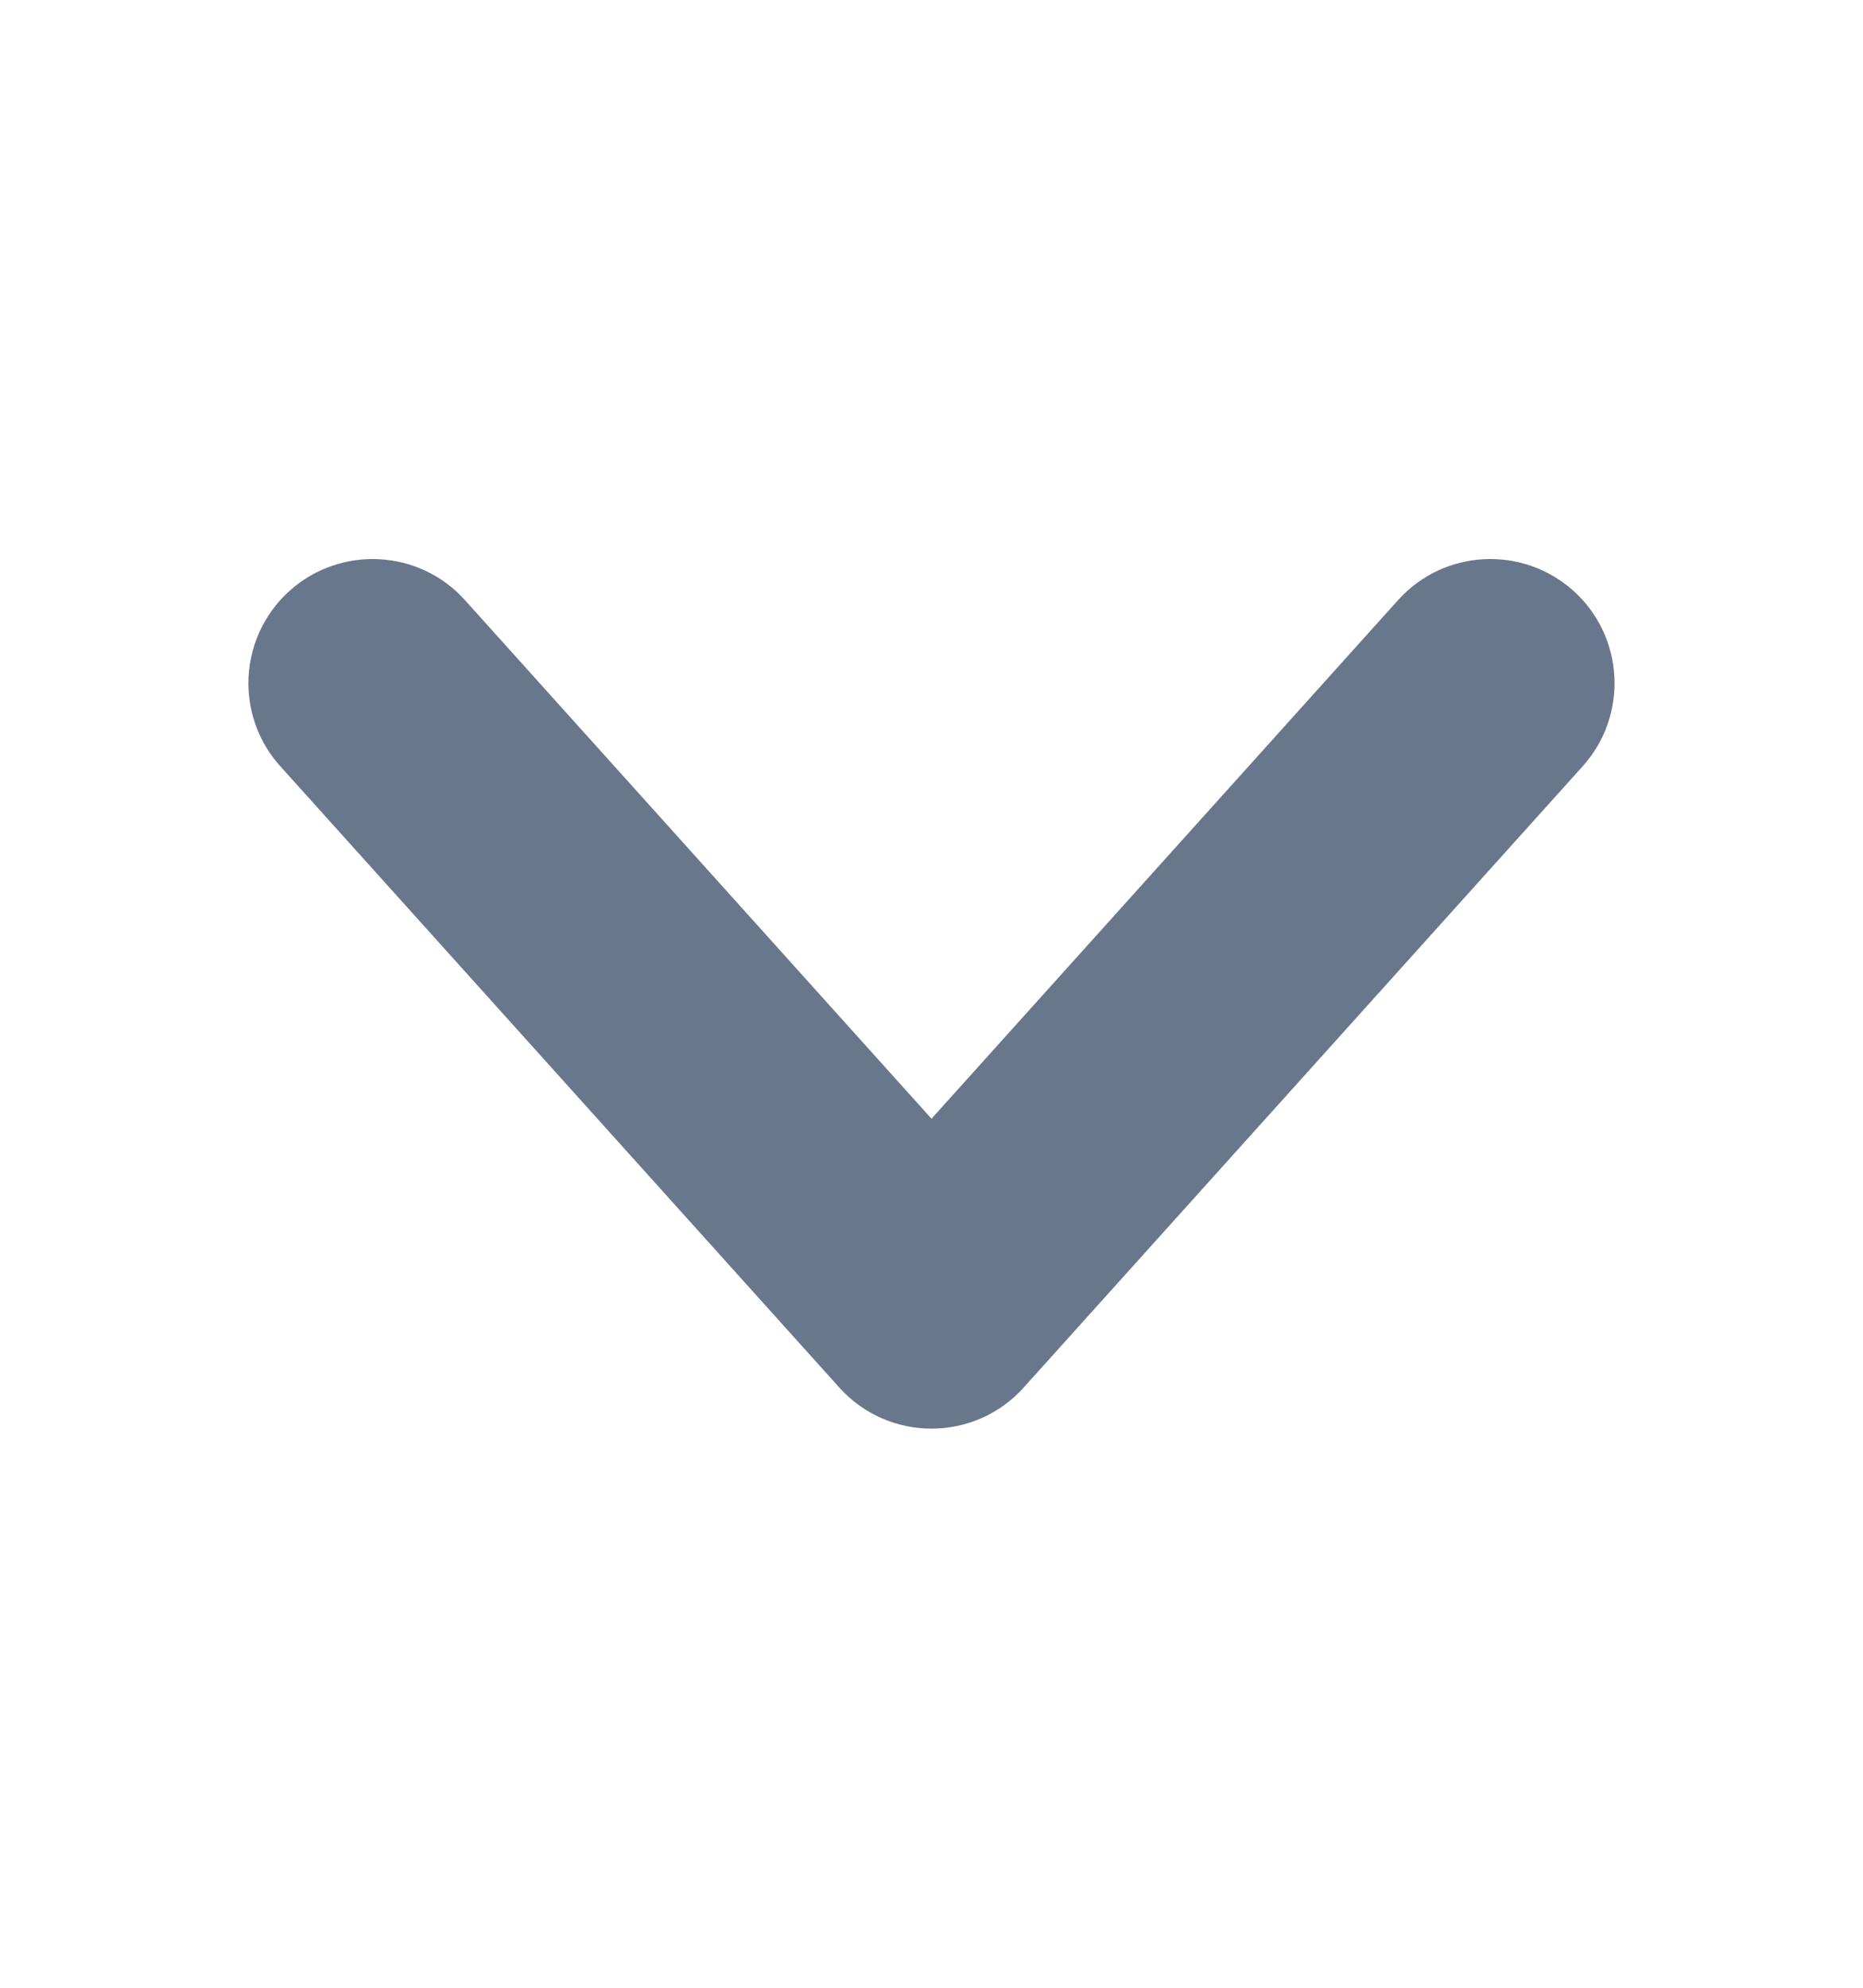 <svg width="15" height="16" viewBox="0 0 15 16" fill="none" xmlns="http://www.w3.org/2000/svg">
<path fill-rule="evenodd" clip-rule="evenodd" d="M2 5.5C2 5.226 2.112 4.954 2.331 4.756C2.742 4.388 3.374 4.42 3.743 4.83L7.5 9.005L11.257 4.83C11.626 4.42 12.258 4.388 12.669 4.756C13.079 5.125 13.112 5.758 12.743 6.168L8.243 11.168C7.846 11.61 7.154 11.61 6.757 11.168L2.257 6.168C2.085 5.978 2 5.737 2 5.5Z" fill="#69778C"/>
</svg>
